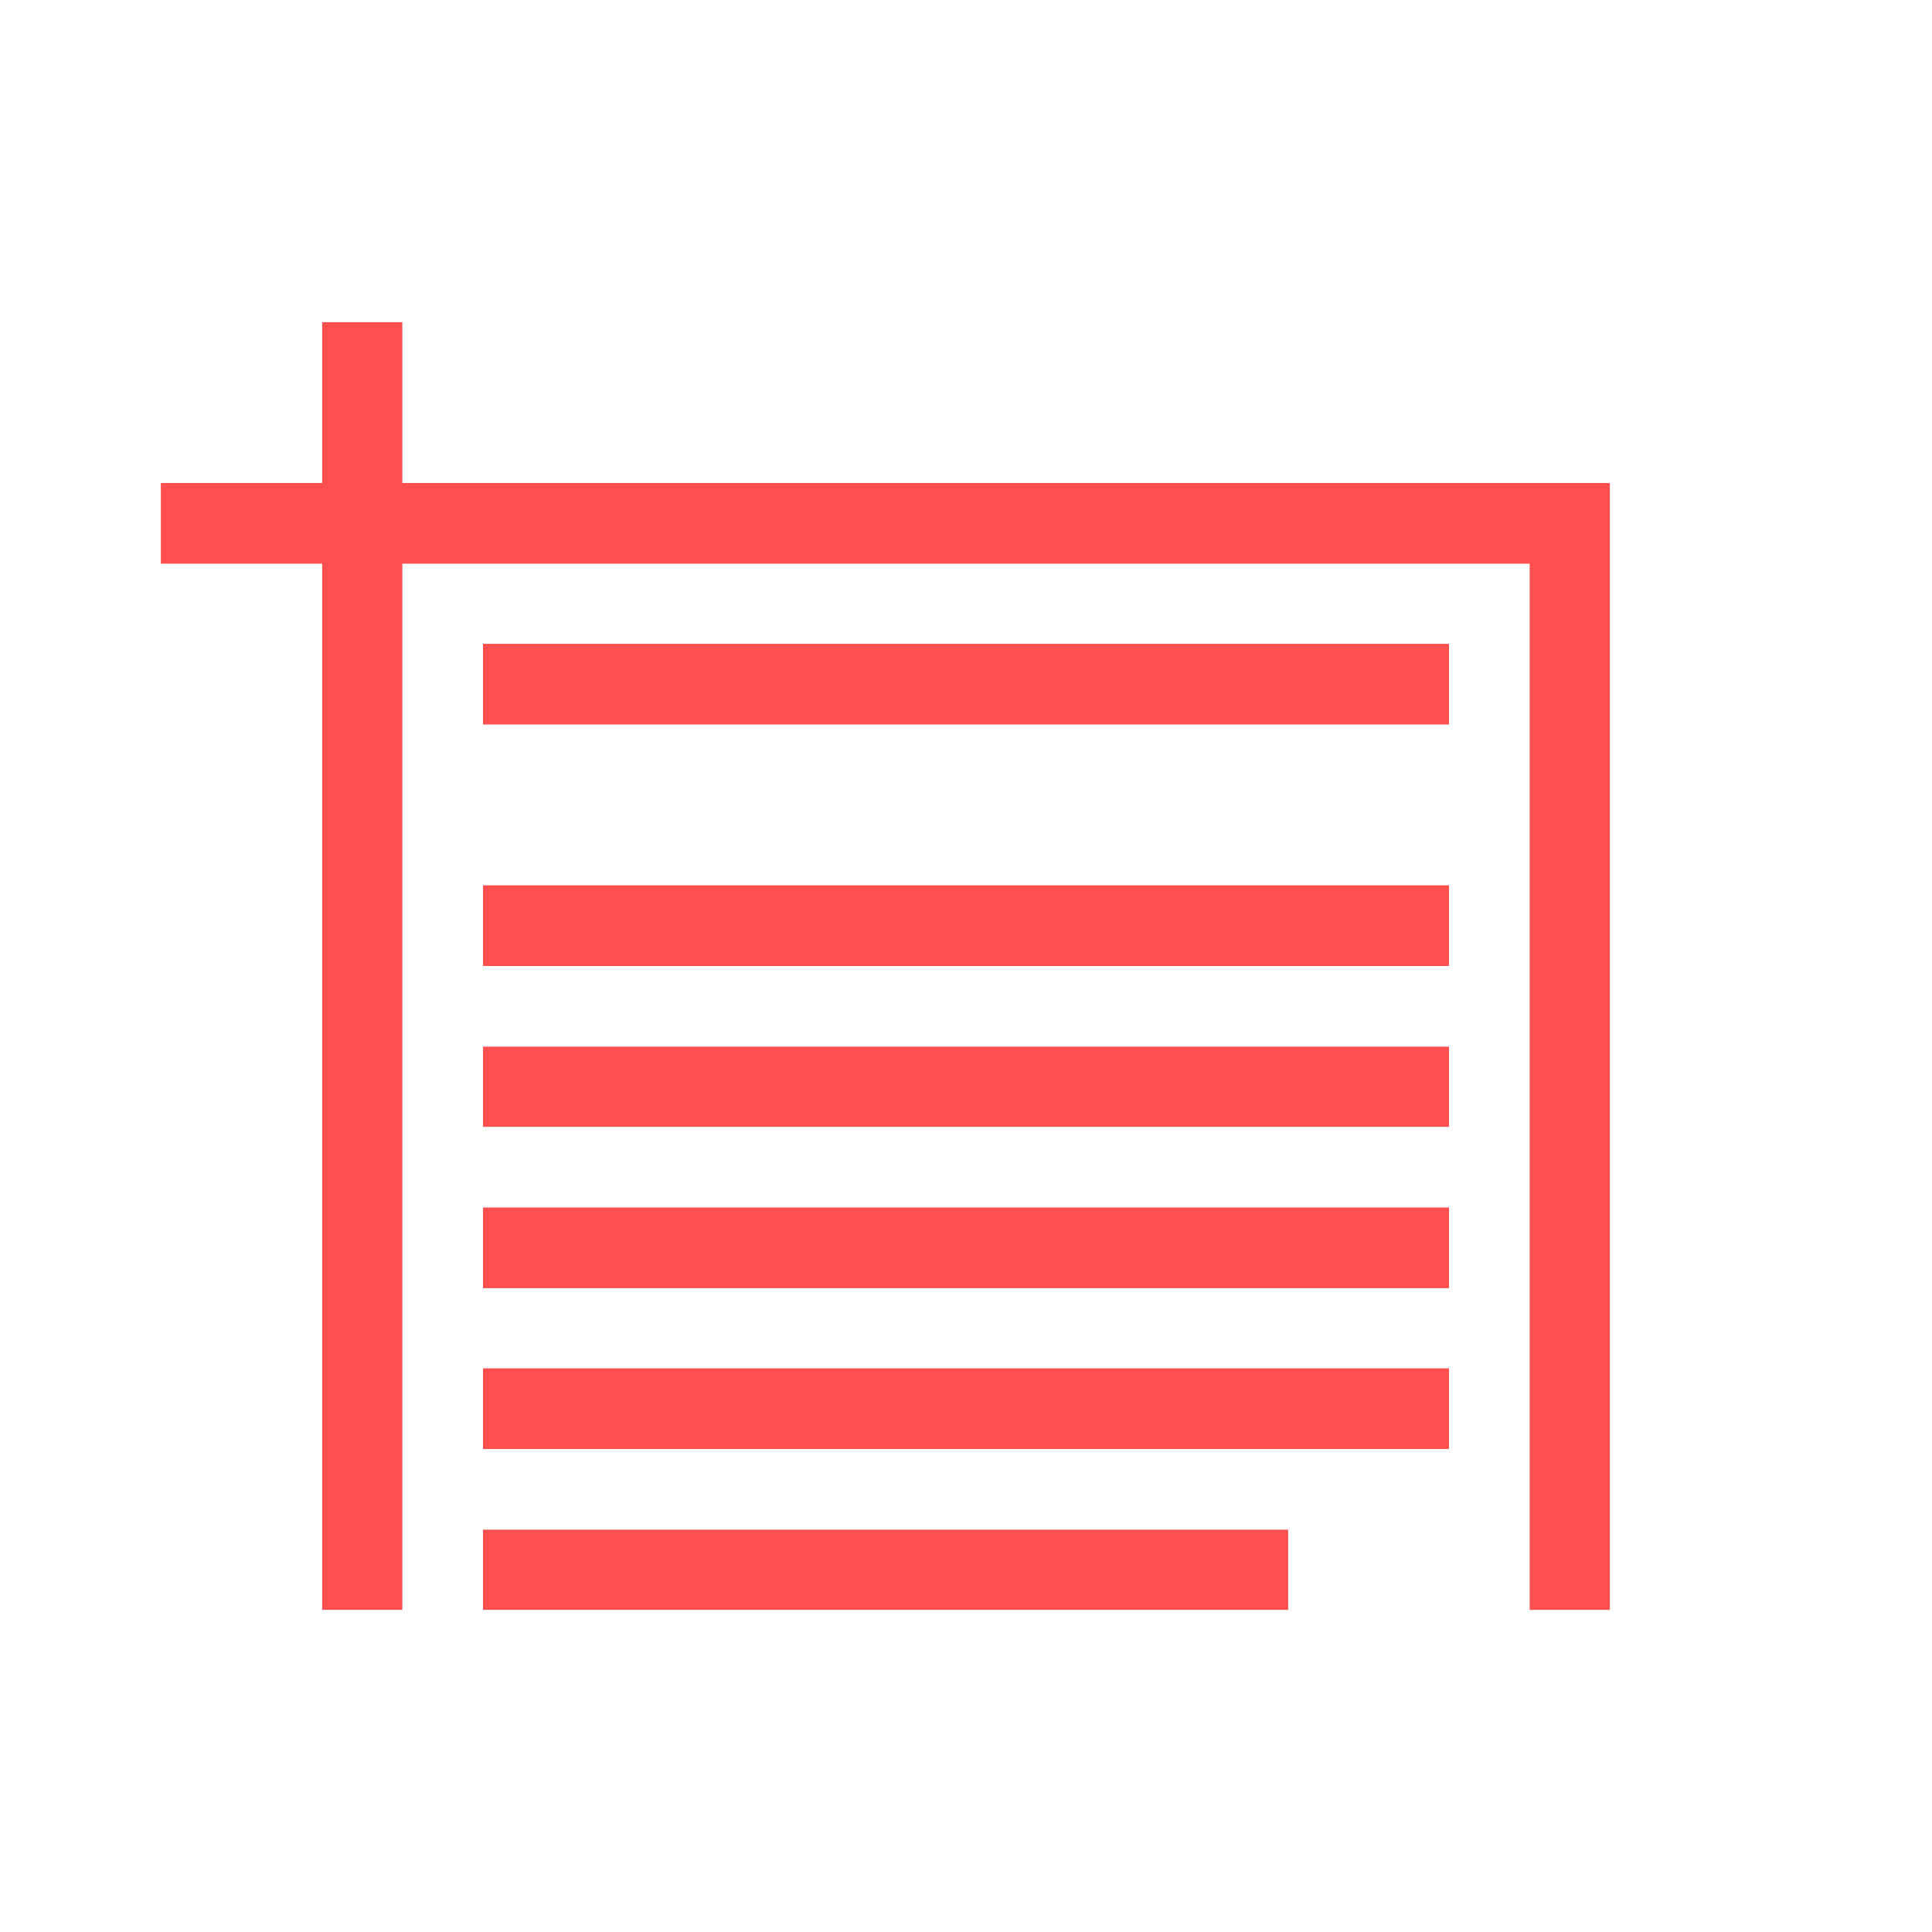 <svg xmlns="http://www.w3.org/2000/svg" xmlns:xlink="http://www.w3.org/1999/xlink" width="16" height="16" viewBox="0 0 16 16" version="1.1">
<g id="surface1">
<path style=" stroke:none;fill-rule:nonzero;fill:rgb(100%,30.98%,30.98%);fill-opacity:1;" d="M 4 5.332 L 4 6 L 12 6 L 12 5.332 Z M 4 7.332 L 4 8 L 12 8 L 12 7.332 Z M 4 8.668 L 4 9.332 L 12 9.332 L 12 8.668 Z M 4 10 L 4 10.668 L 12 10.668 L 12 10 Z M 4 11.332 L 4 12 L 12 12 L 12 11.332 Z M 4 12.668 L 4 13.332 L 10.668 13.332 L 10.668 12.668 Z M 4 12.668 "/>
<path style=" stroke:none;fill-rule:nonzero;fill:rgb(100%,30.98%,30.98%);fill-opacity:1;" d="M 2.668 2.668 L 2.668 4 L 1.332 4 L 1.332 4.668 L 2.668 4.668 L 2.668 13.332 L 3.332 13.332 L 3.332 4.668 L 12.668 4.668 L 12.668 13.332 L 13.332 13.332 L 13.332 4 L 3.332 4 L 3.332 2.668 Z M 2.668 2.668 "/>
</g>
</svg>
